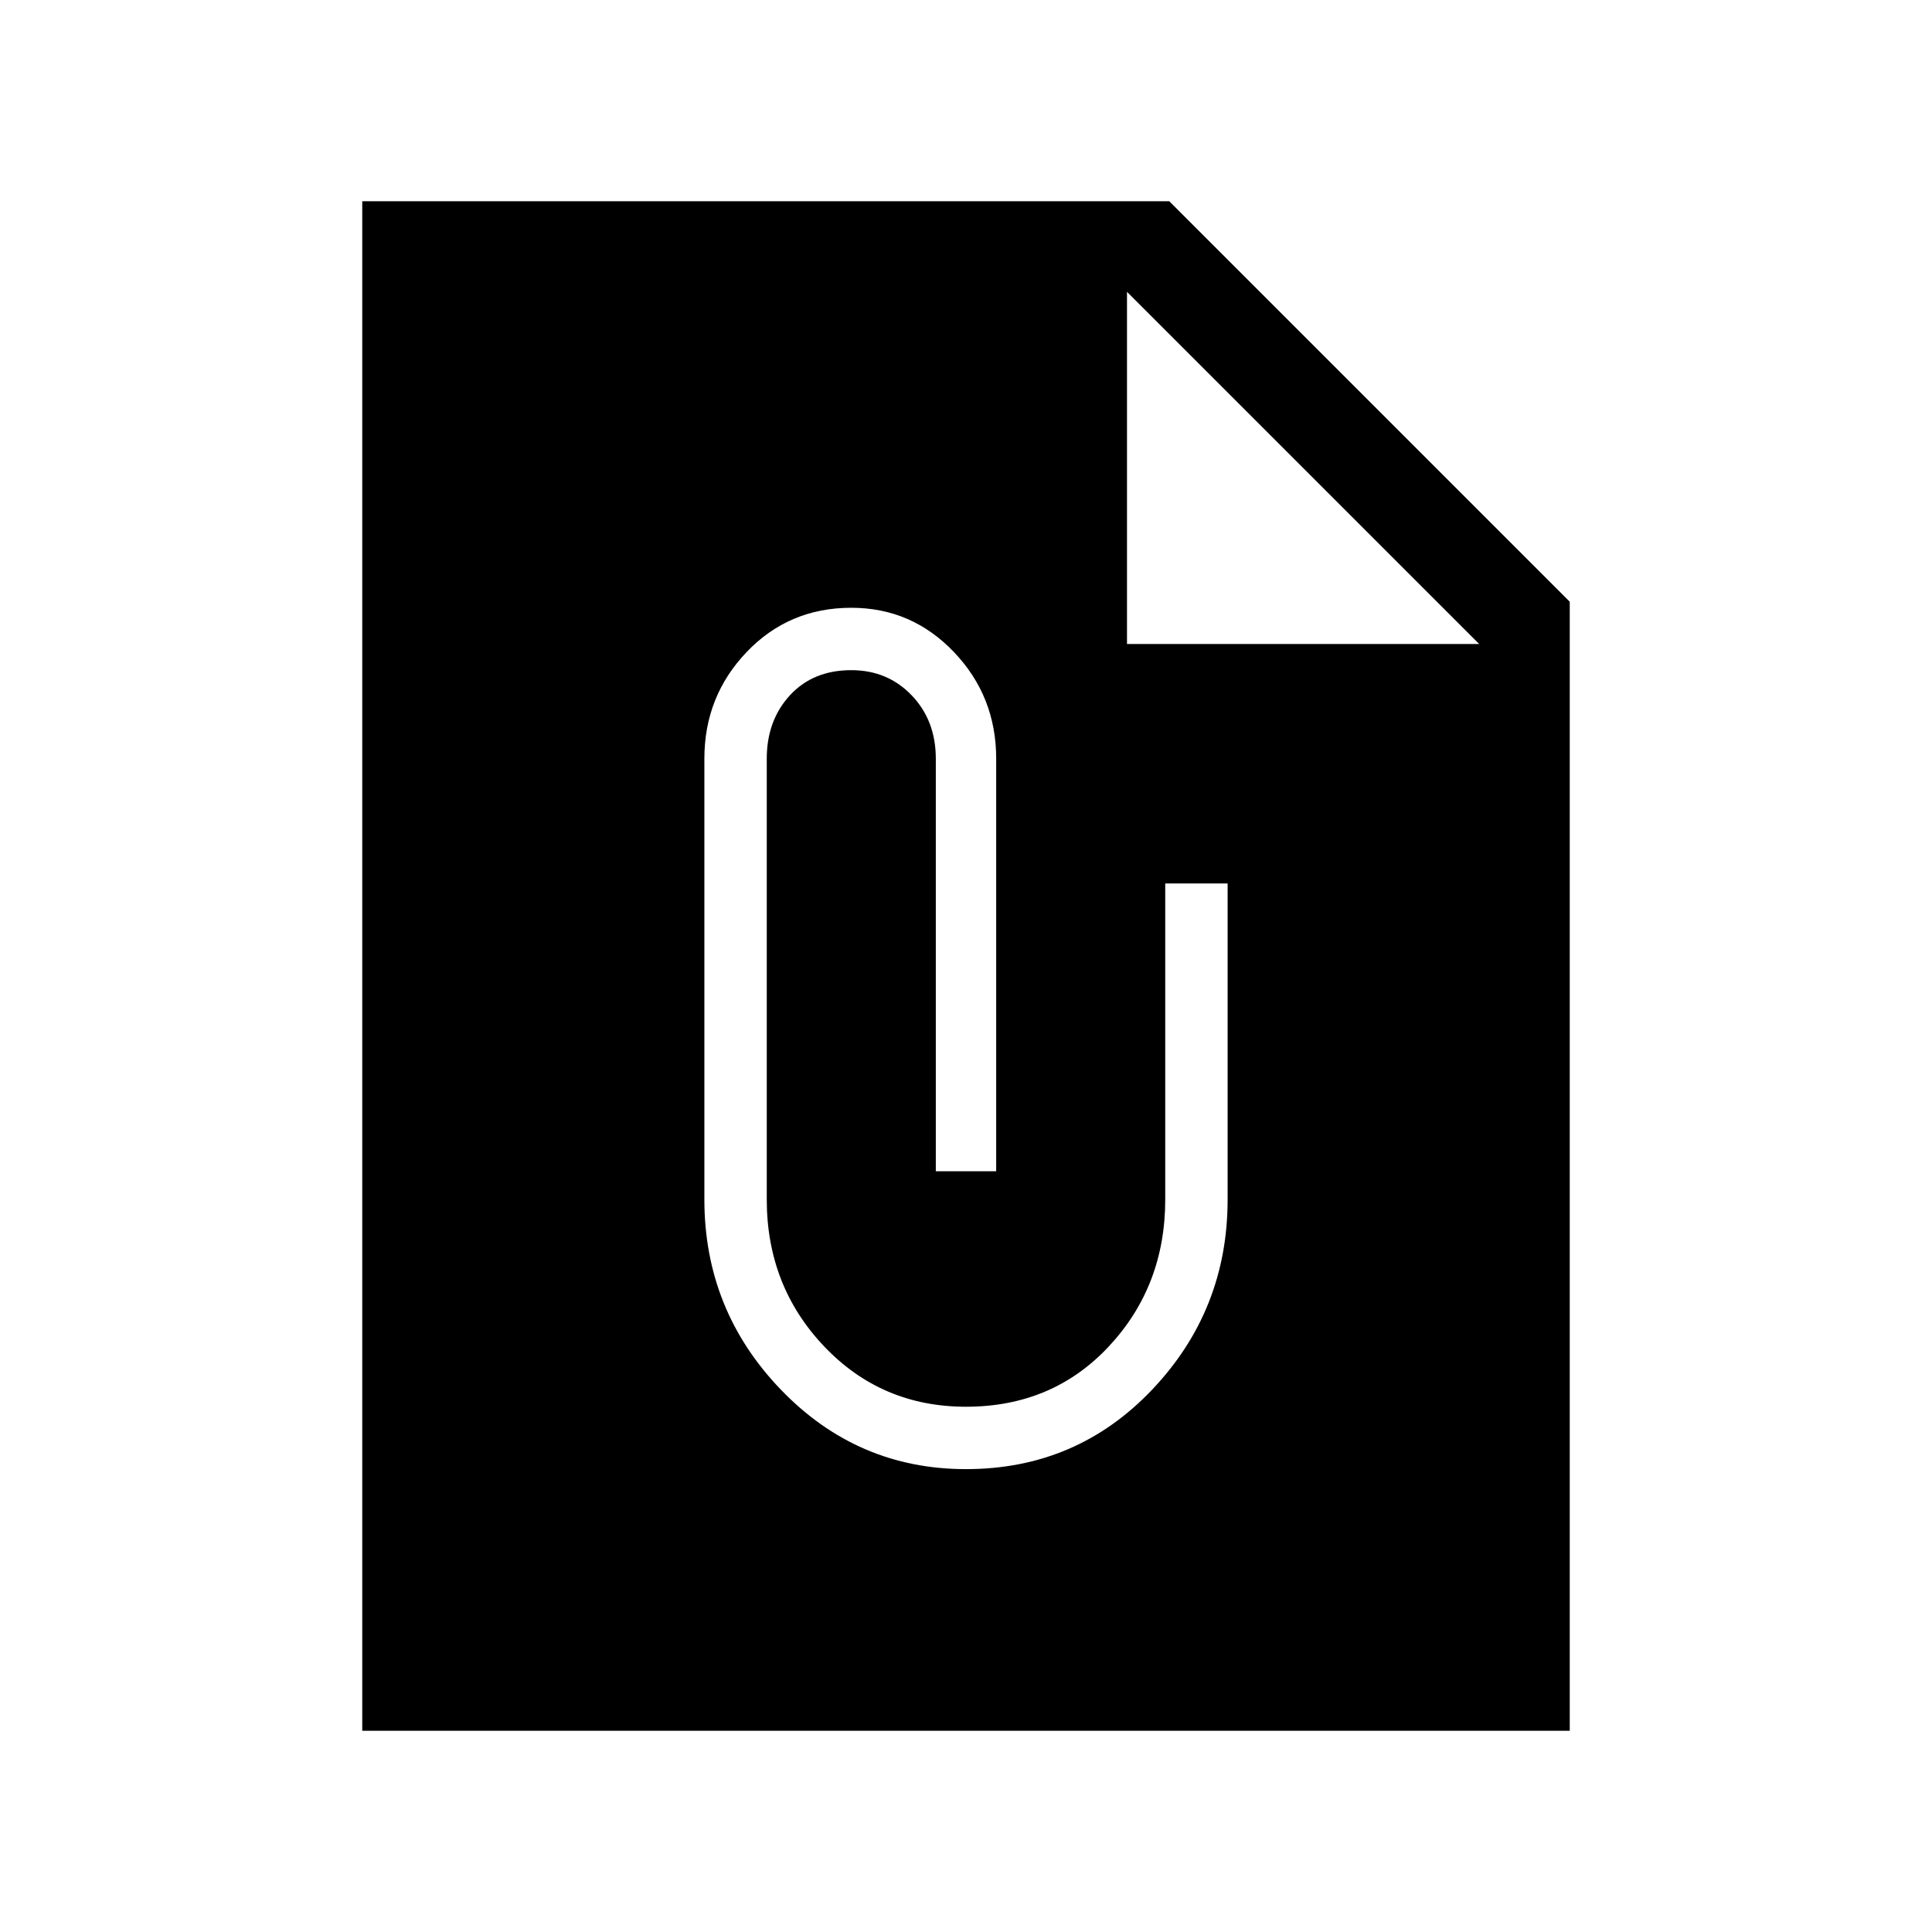 <svg xmlns="http://www.w3.org/2000/svg" height="48" width="48"><path d="M39 43H9V5h20.05L39 14.95ZM28 16h8.75L28 7.25Zm-4 20.5q2.75 0 4.625-1.975T30.5 29.8v-7.85h-1.55v7.85q0 2.15-1.4 3.65T24 34.95q-2.1 0-3.525-1.5-1.425-1.5-1.425-3.65V18.85q0-.95.575-1.575t1.525-.625q.9 0 1.5.625t.6 1.575V29.1h1.5V18.85q0-1.55-1.05-2.65-1.05-1.1-2.55-1.1-1.55 0-2.6 1.1t-1.05 2.65V29.8q0 2.75 1.9 4.725Q21.3 36.5 24 36.5Z"/></svg>